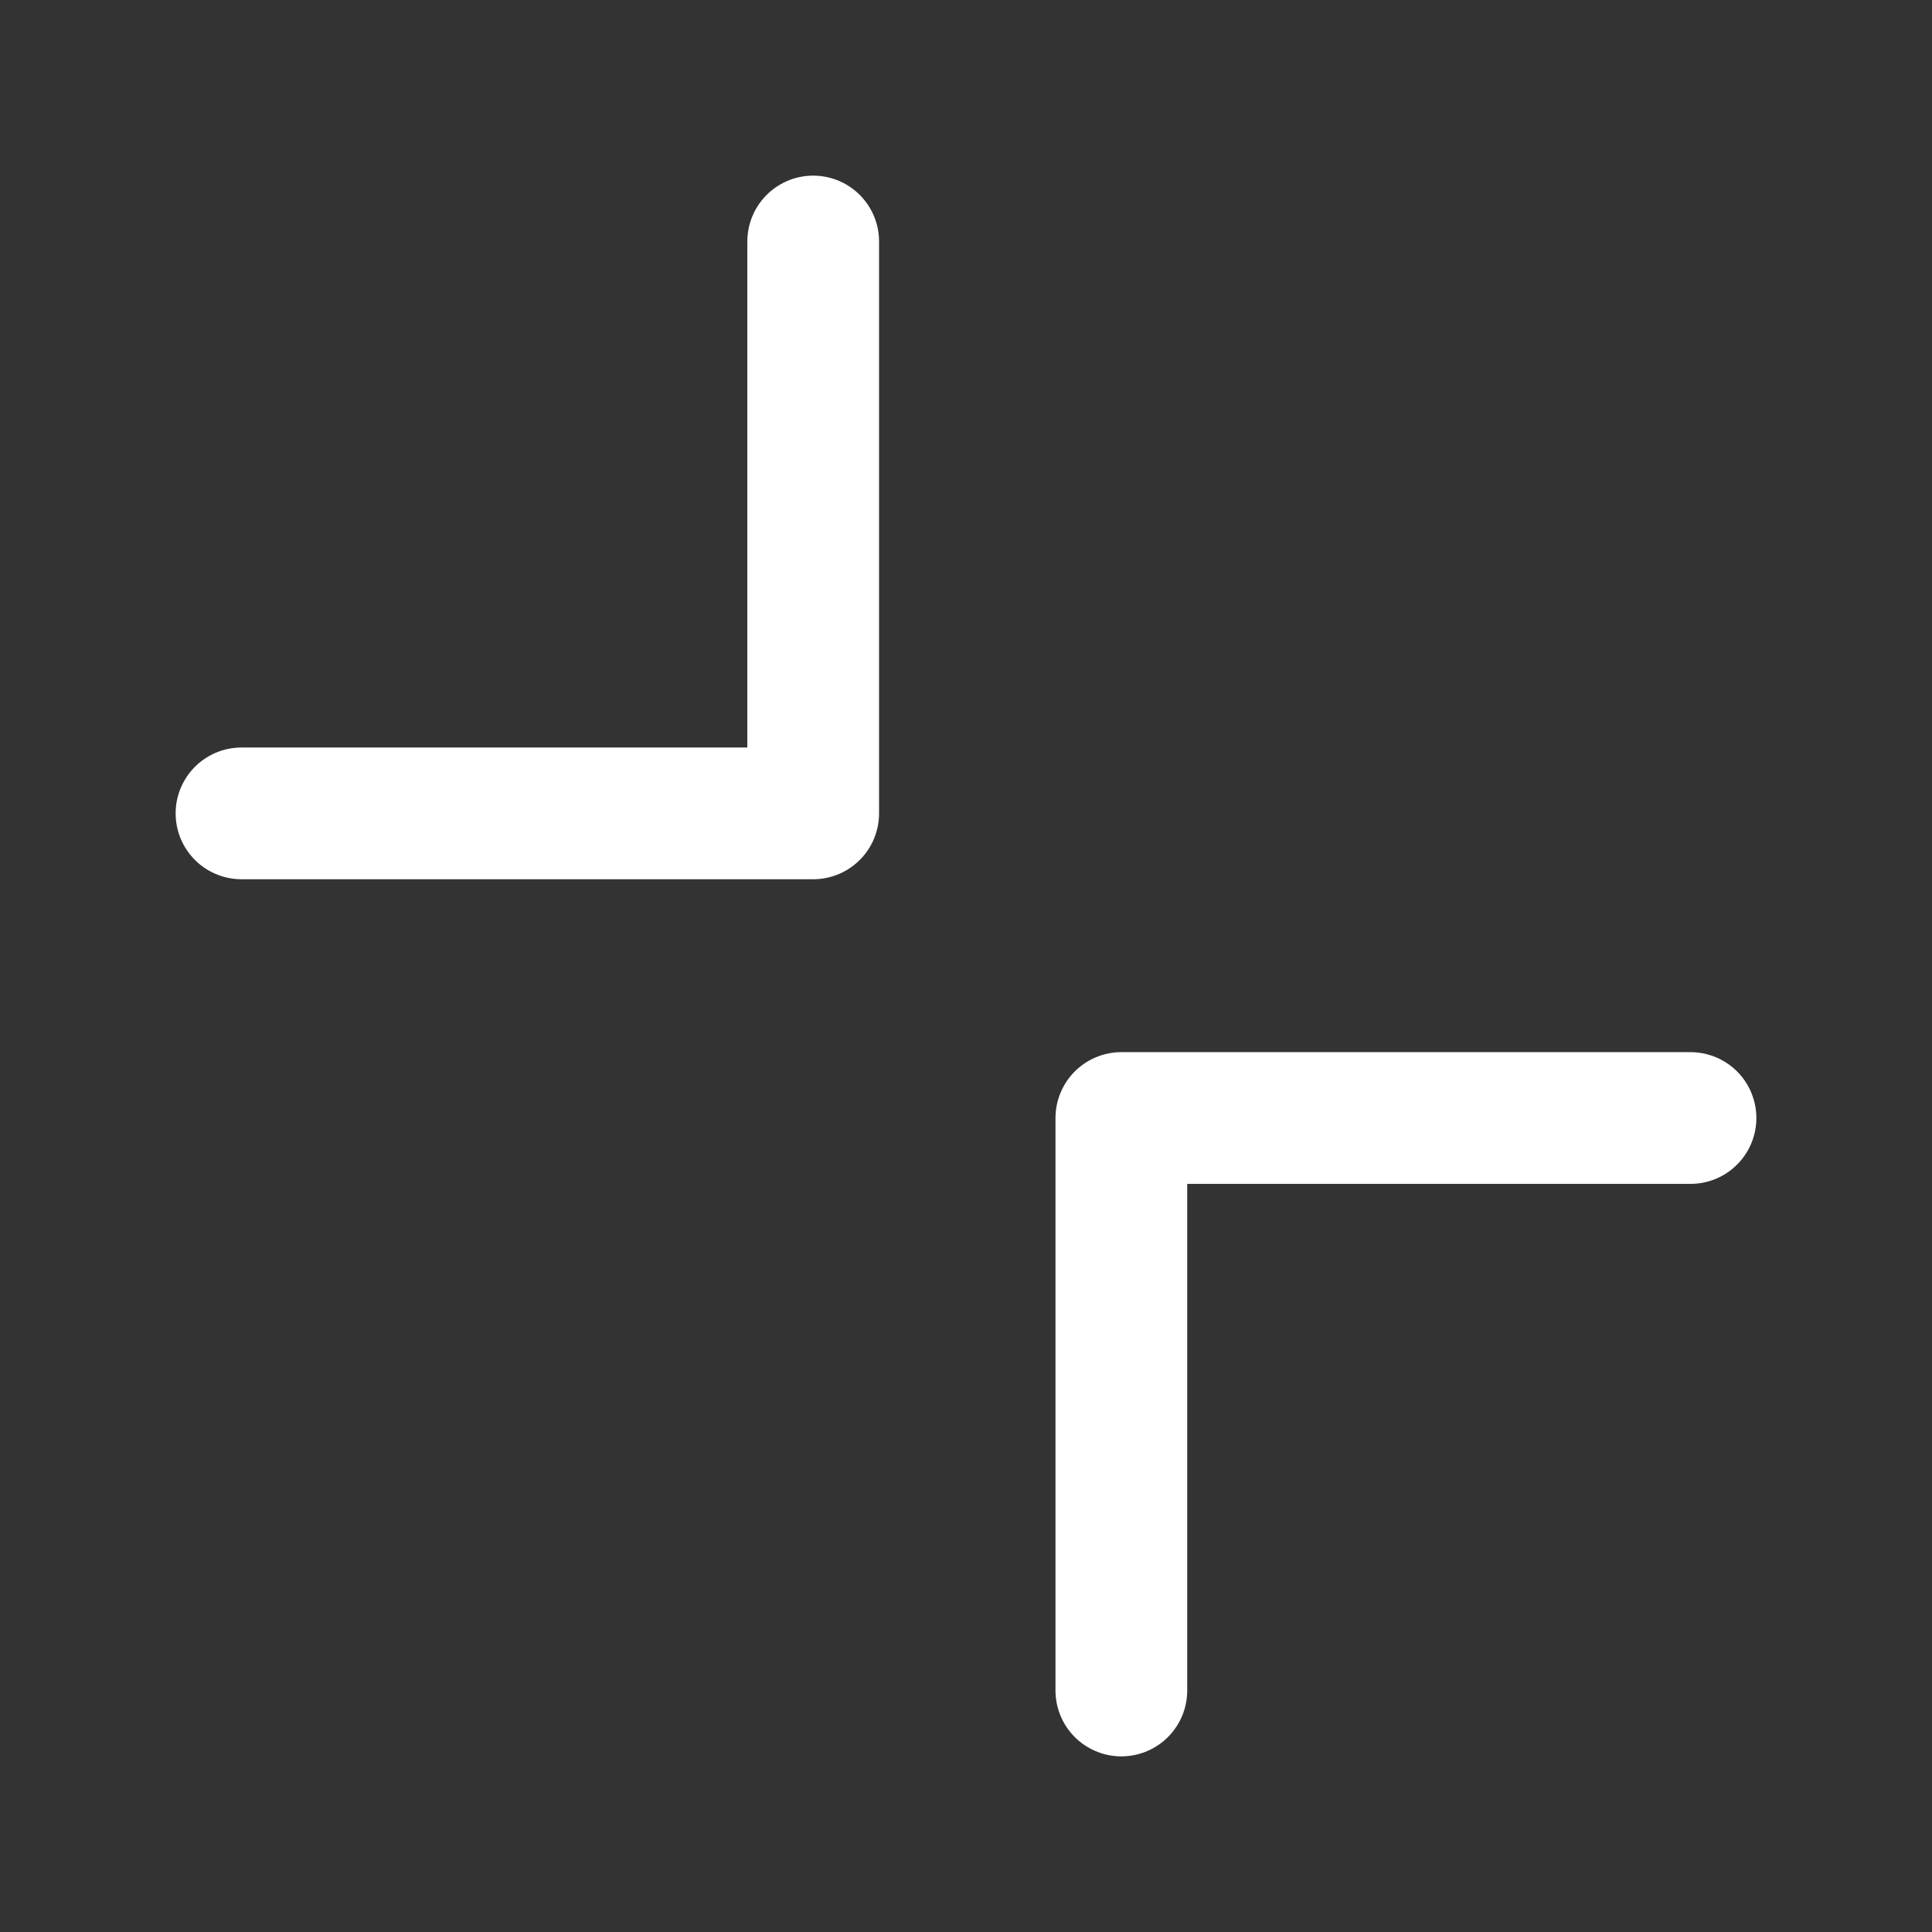 <svg viewBox="0 0 22 22" xmlns="http://www.w3.org/2000/svg"><rect x="0" y="0" width="22" height="22" fill="#333333" stroke="none"/><g fill="none" fill-rule="evenodd" stroke-linecap="round" stroke-linejoin="round" stroke="#FFF" stroke-width="1.5"><path d="M12.769 19.25v-6.519h6.481M9.26 2.75v6.512H2.75"></path></g></svg>
